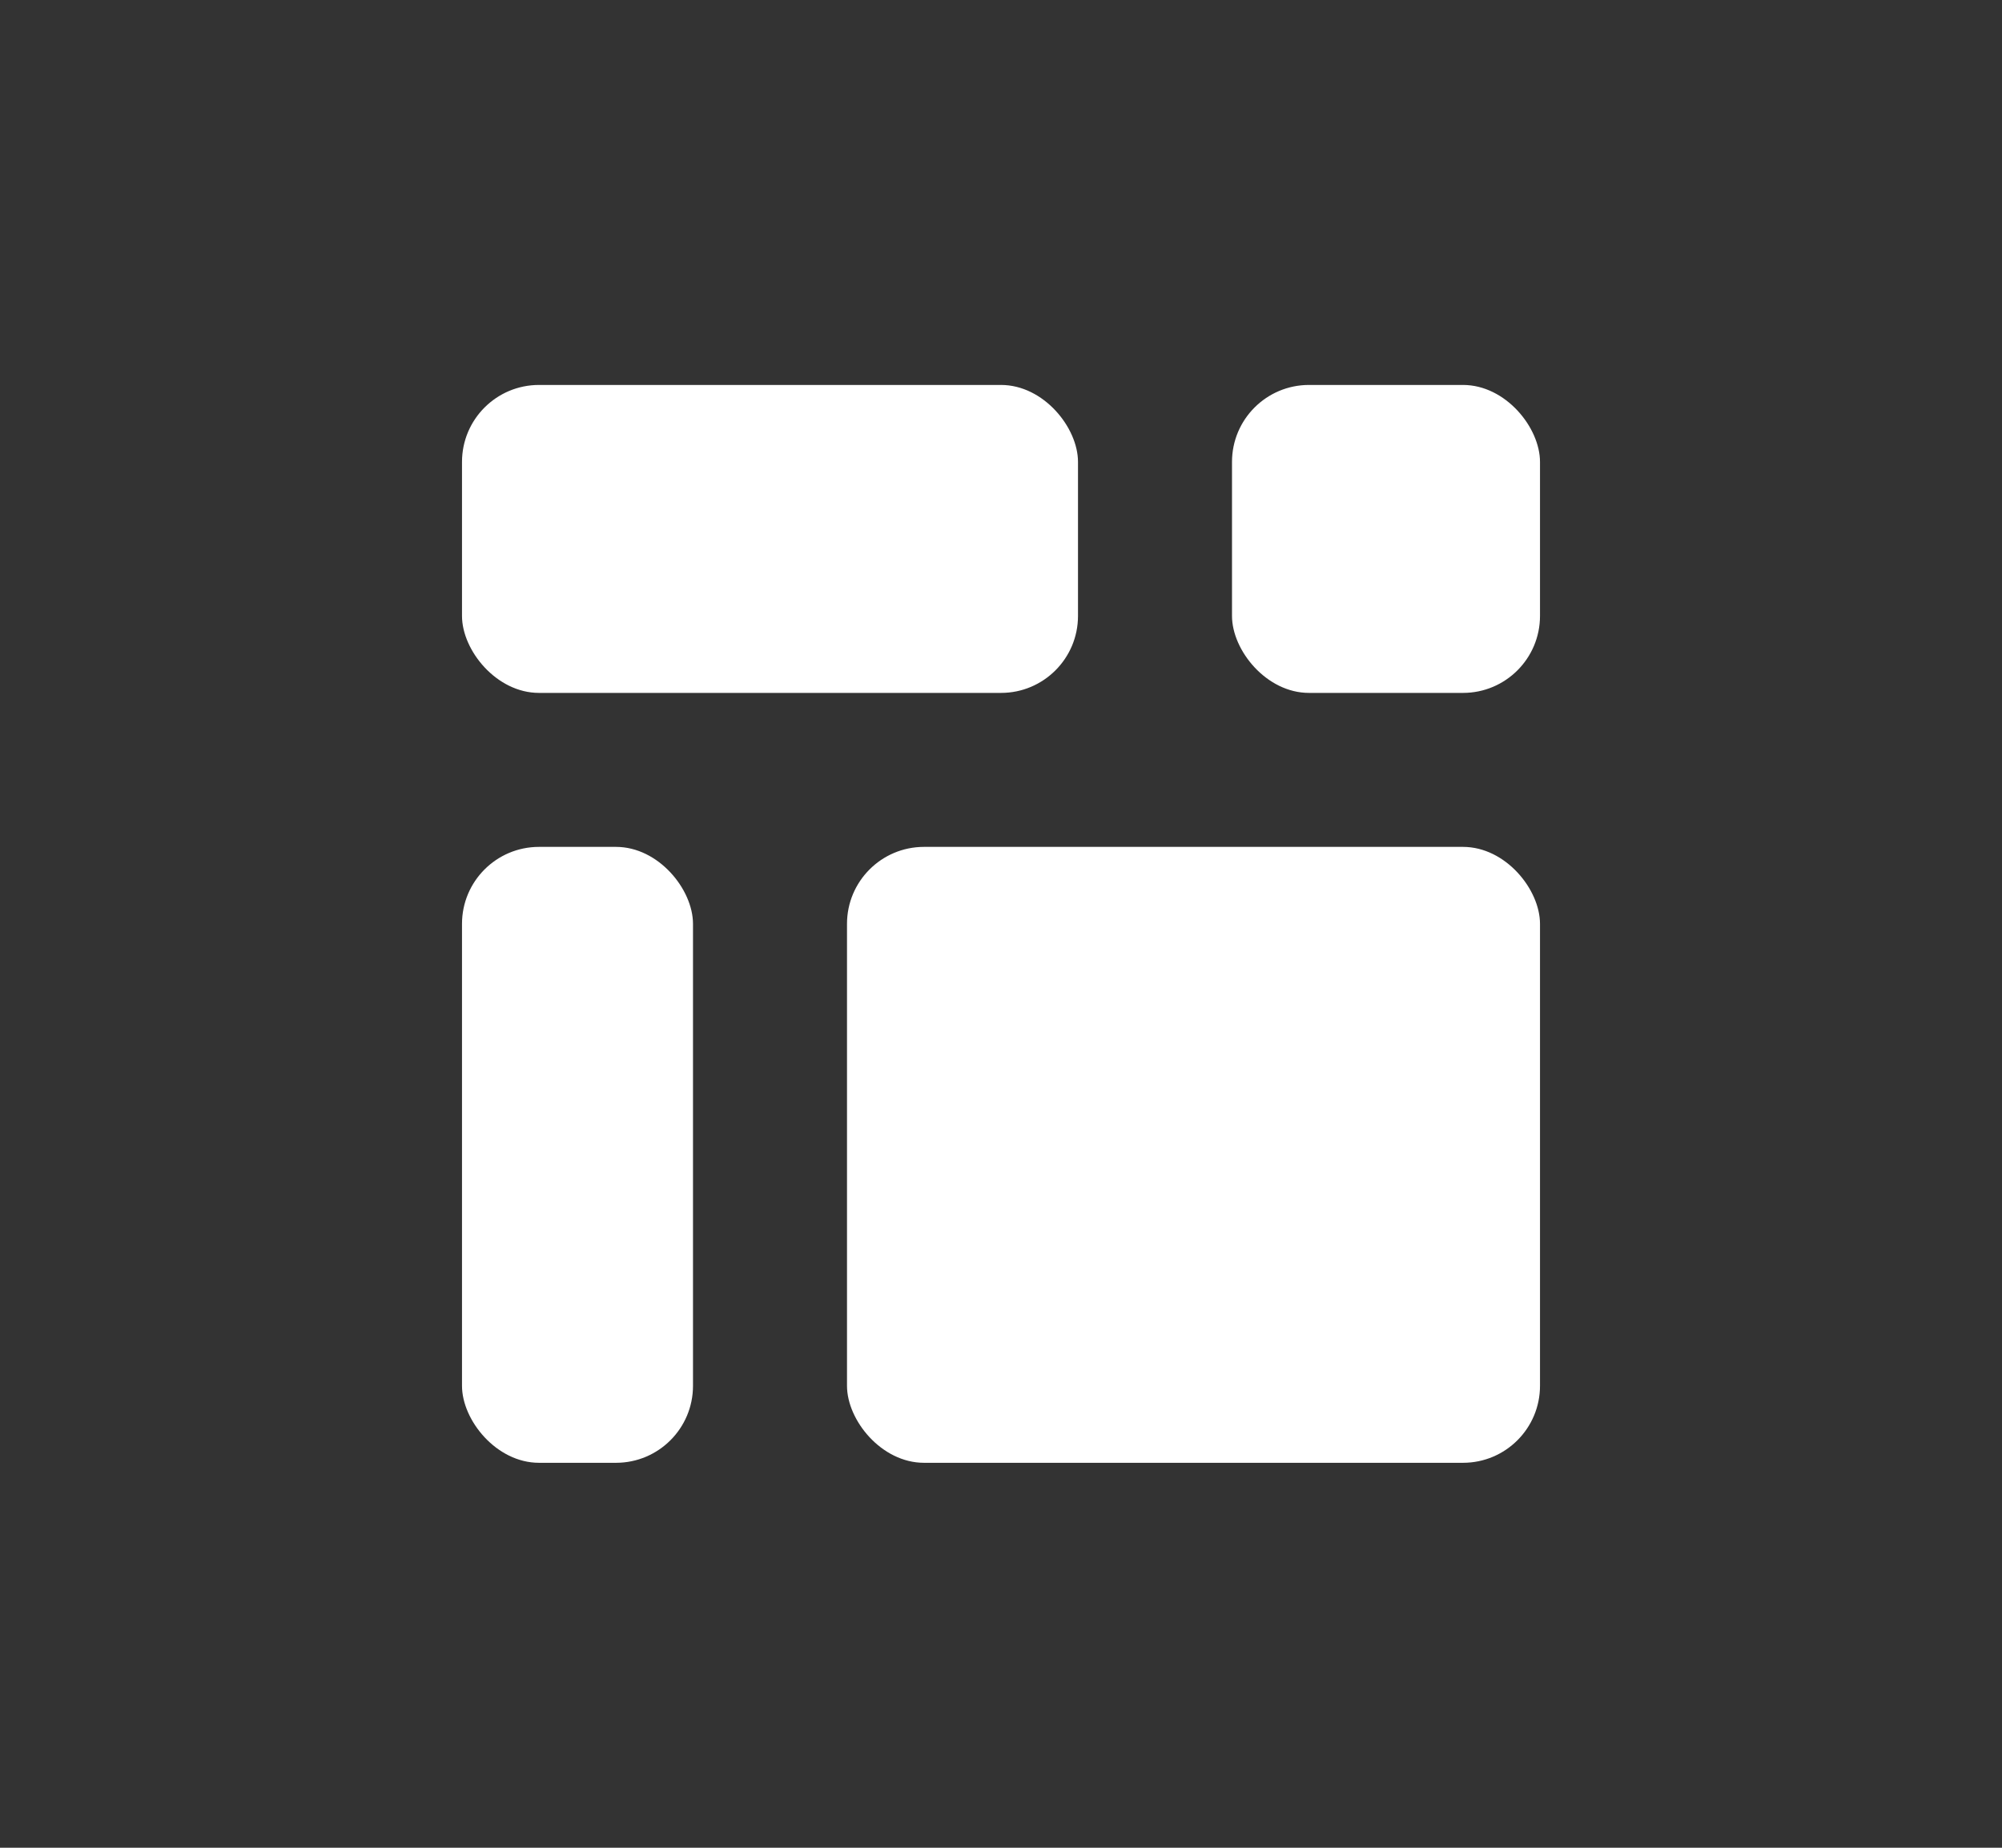 <?xml version="1.0" encoding="UTF-8"?>
<svg width="26px" height="24px" viewBox="0 0 26 24" version="1.1" xmlns="http://www.w3.org/2000/svg" xmlns:xlink="http://www.w3.org/1999/xlink">
    <rect x="0" y="0" width="26" height="24" fill="#333333" stroke="none"/>
    <!-- Generator: Sketch 58 (84663) - https://sketch.com -->
    <title>all_highlight</title>
    <desc>Created with Sketch.</desc>
    <g id="Symbols" stroke="none" stroke-width="1" fill="none" fill-rule="evenodd">
        <g id="all_highlight" fill="#FFFFFF">
            <g id="Group" transform="translate(6, 5)">
                <rect id="Rectangle" x="0" y="0" width="8" height="4" rx="1"></rect>
                <rect id="Rectangle-2" x="0" y="6" width="3" height="8" rx="1"></rect>
                <rect id="Rectangle-3" x="5" y="6" width="9" height="8" rx="1"></rect>
                <rect id="Rectangle-4" x="10" y="0" width="4" height="4" rx="1"></rect>
            </g>
        </g>
    </g>
</svg>